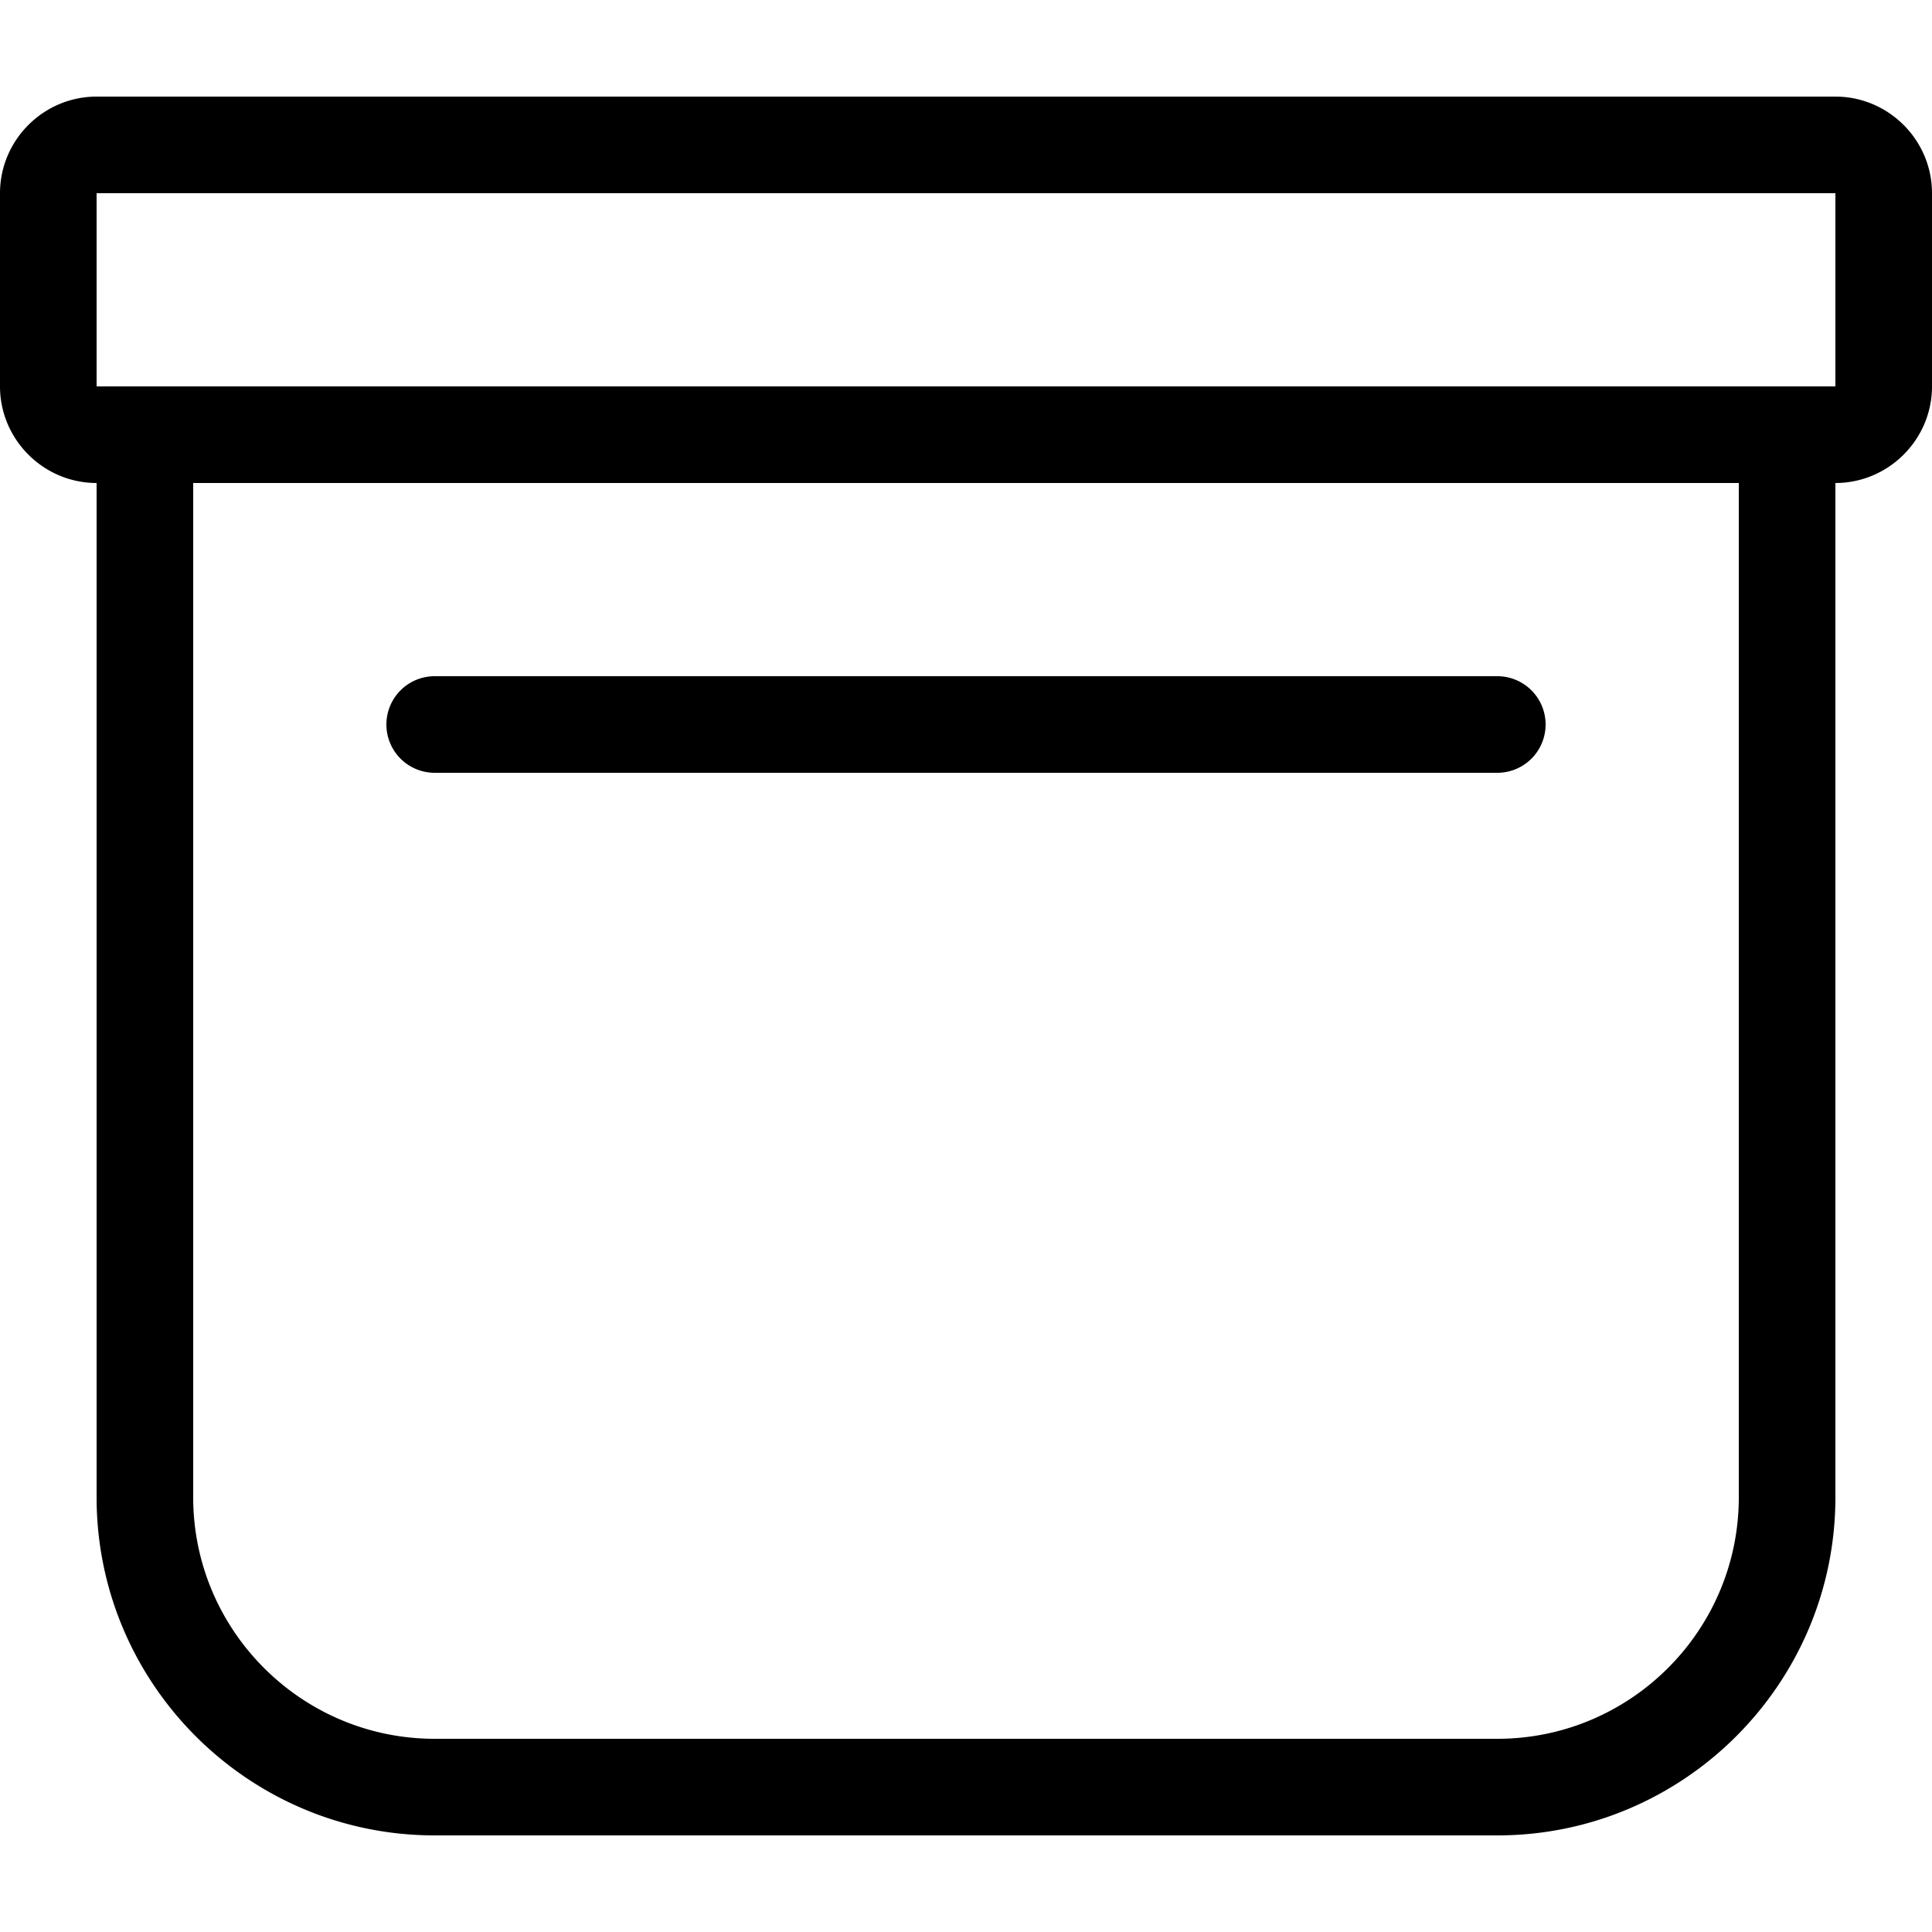 <svg width="20" height="20" viewBox="0 0 20 20" xmlns="http://www.w3.org/2000/svg"><title>archive--small</title><path d="M1 4h18V2H1v2zm17 1H2v10.5C2 16.879 3.122 18 4.5 18h11c1.379 0 2.5-1.121 2.5-2.5V5zm2-3v2c0 .55-.45 1-1 1v10.5c0 1.93-1.571 3.5-3.5 3.5h-11C2.57 19 1 17.43 1 15.5V5c-.55 0-1-.45-1-1V2c0-.55.45-1 1-1h18c.55 0 1 .45 1 1zM4 7.5a.5.5 0 0 1 .5-.5h11a.5.5 0 0 1 0 1h-11a.5.5 0 0 1-.5-.5z" fill-rule="evenodd"/></svg>